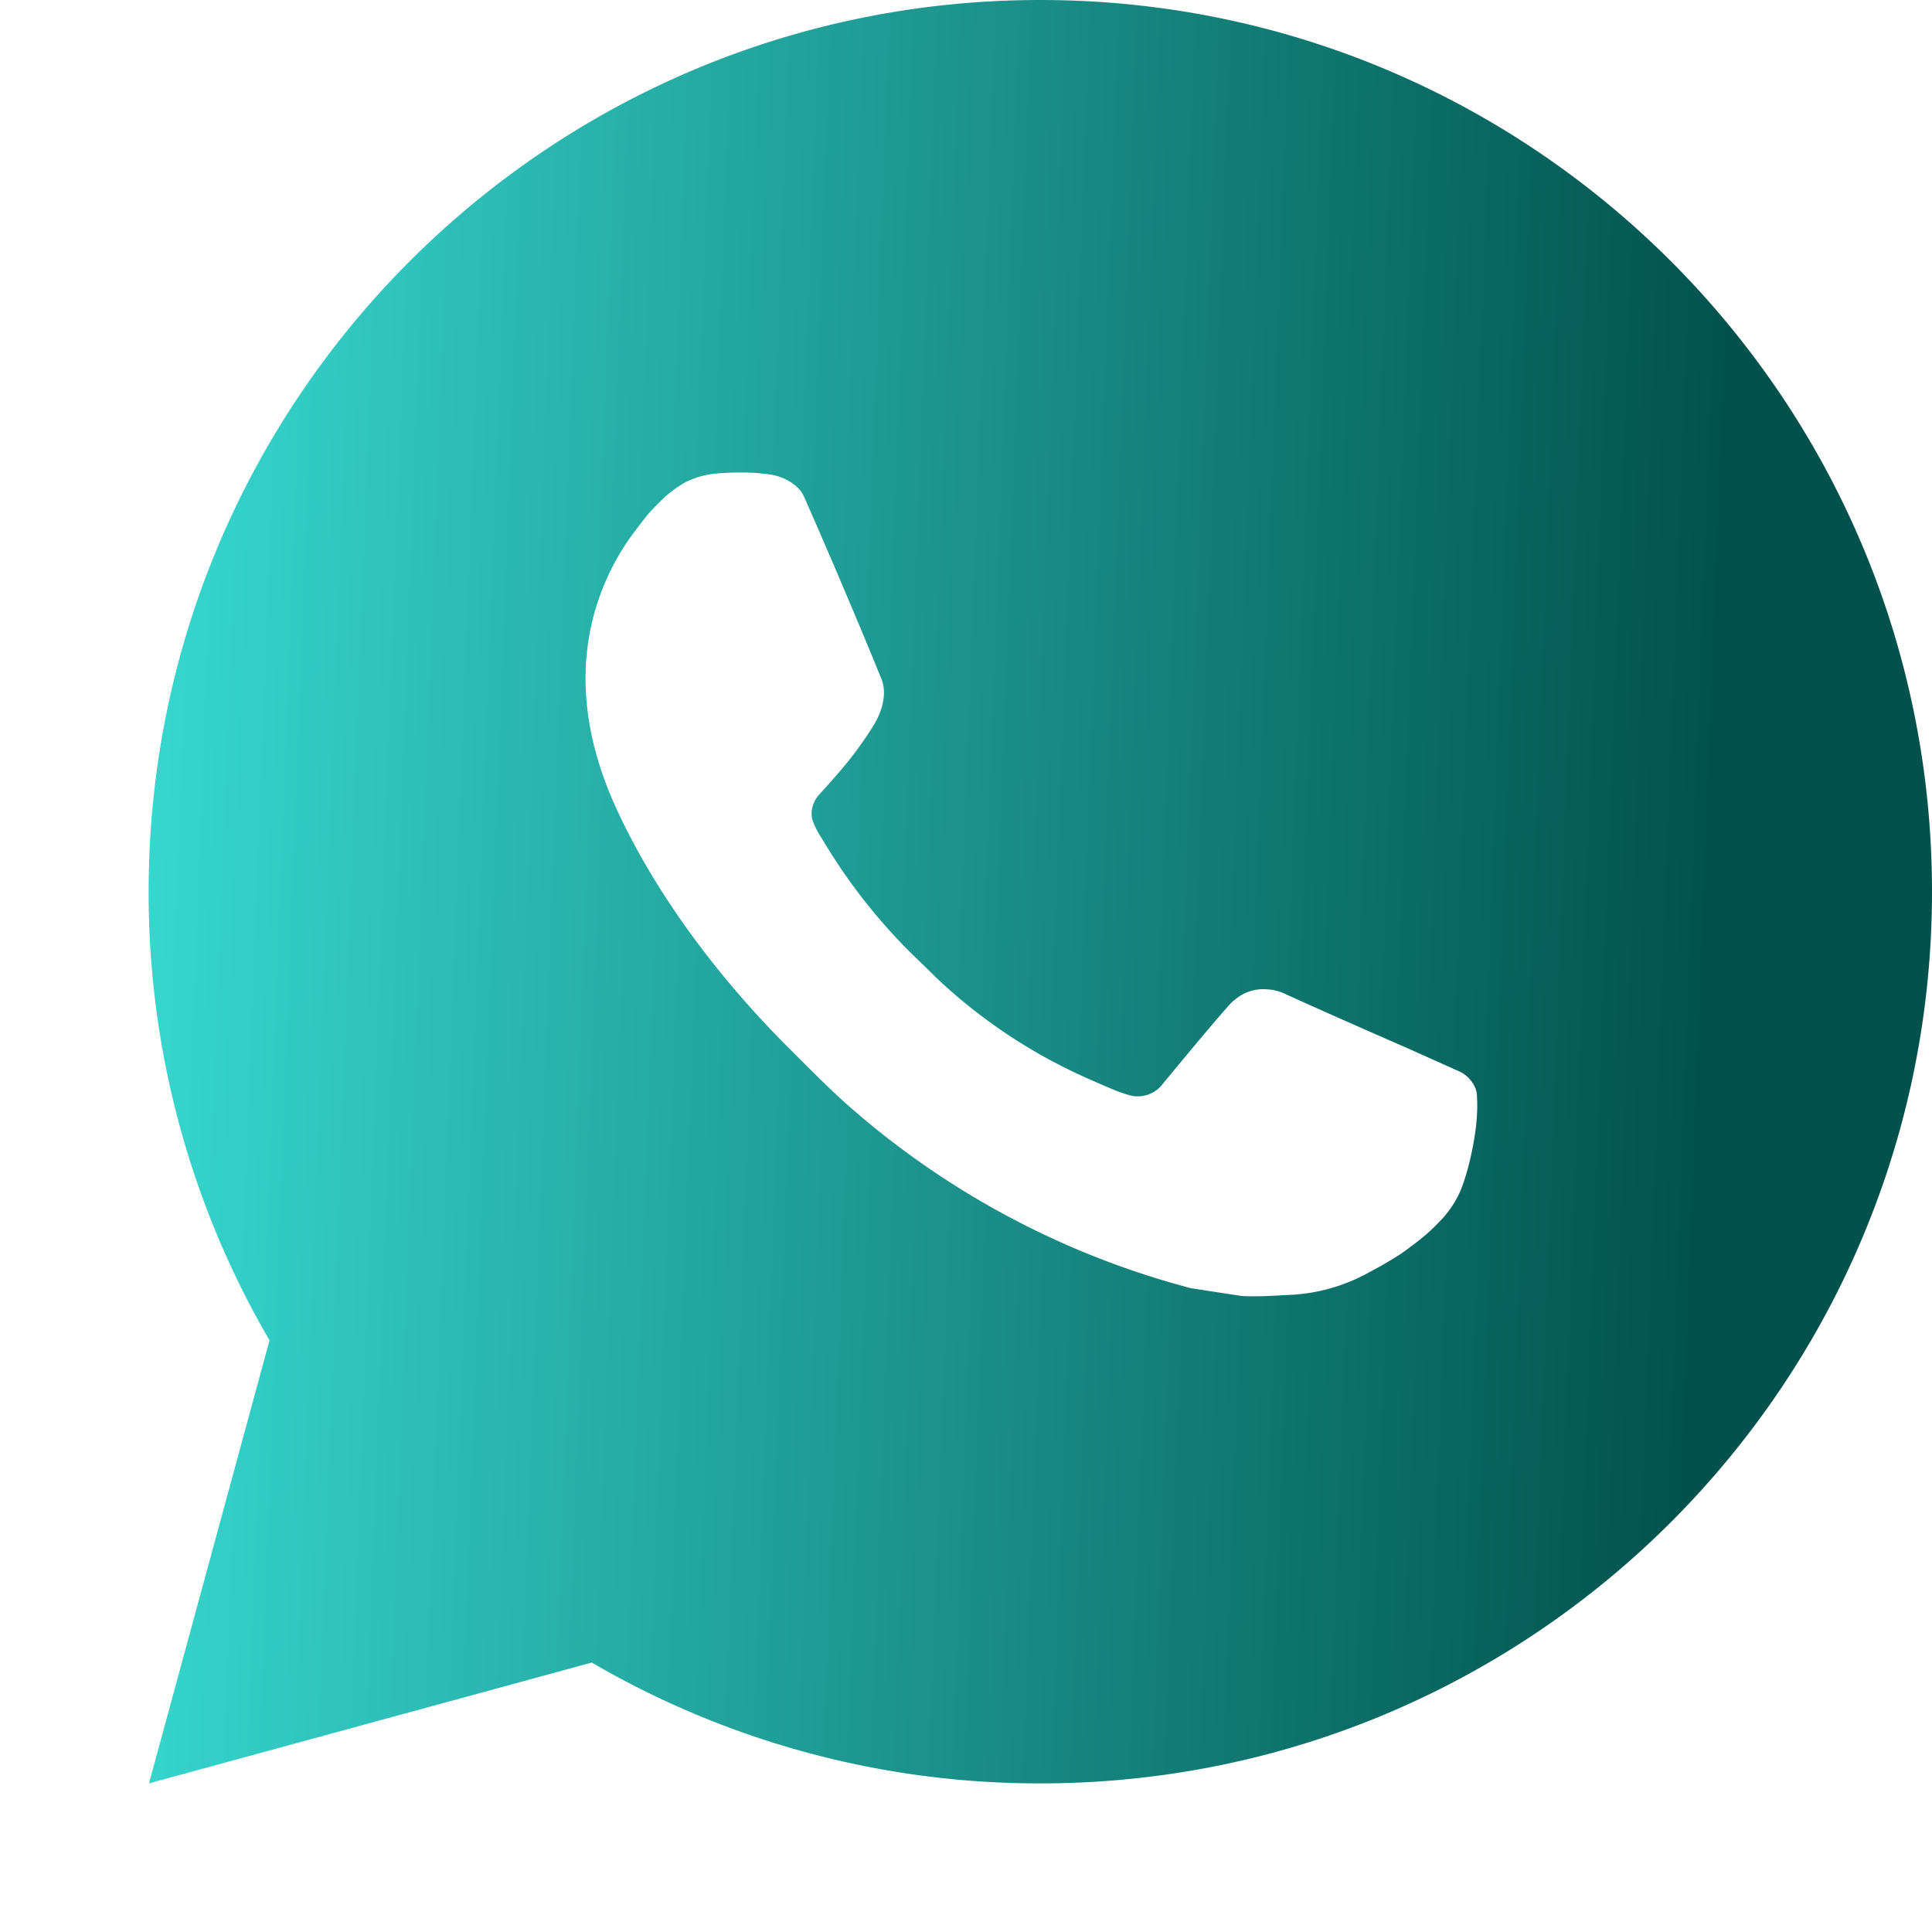 <svg width="26" height="26" fill="none" xmlns="http://www.w3.org/2000/svg"><g clip-path="url(#clip0_289_12180)"><path d="M2.005 24l1.622-5.962A11.945 11.945 0 012 12C2 5.372 7.372 0 14 0s12 5.372 12 12-5.372 12-12 12a11.945 11.945 0 01-6.036-1.626L2.004 24zM9.669 6.37c-.155.01-.306.05-.445.12a1.53 1.53 0 00-.353.273c-.144.136-.225.253-.313.367a3.275 3.275 0 00-.678 2.014c.002.588.156 1.16.396 1.696.49 1.082 1.298 2.228 2.365 3.29.257.256.508.512.778.751a11.339 11.339 0 004.608 2.455l.683.105c.222.012.444-.005.667-.016a2.4 2.4 0 001-.277c.199-.106.292-.158.459-.264 0 0 .052-.034.15-.108.162-.12.262-.205.396-.346.1-.103.186-.224.252-.362.094-.196.187-.569.226-.88.028-.237.02-.367.016-.447-.004-.129-.111-.262-.228-.318l-.698-.313s-1.044-.455-1.681-.746a.597.597 0 00-.213-.049.579.579 0 00-.453.153v-.003c-.006 0-.087.069-.954 1.12a.42.42 0 01-.442.156 1.7 1.7 0 01-.229-.08c-.149-.062-.2-.086-.302-.13l-.006-.003a7.212 7.212 0 01-1.884-1.2c-.152-.132-.292-.276-.436-.415a7.557 7.557 0 01-1.224-1.521l-.07-.114a1.108 1.108 0 01-.123-.246c-.046-.177.073-.318.073-.318s.292-.32.427-.492c.113-.144.219-.293.316-.448.141-.228.186-.462.111-.643a99.91 99.91 0 00-1.041-2.45c-.071-.16-.281-.275-.472-.298-.065-.007-.13-.015-.194-.02a4.06 4.06 0 00-.484.007z" fill="url(#paint0_linear_289_12180)"/></g><defs><linearGradient id="paint0_linear_289_12180" x1="22.553" y1="24" x2=".885" y2="23.177" gradientUnits="userSpaceOnUse"><stop stop-color="#01524D"/><stop offset="1" stop-color="#38DBD2"/></linearGradient><clipPath id="clip0_289_12180"><path fill="#fff" d="M0 0h26v26H0z"/></clipPath></defs></svg>